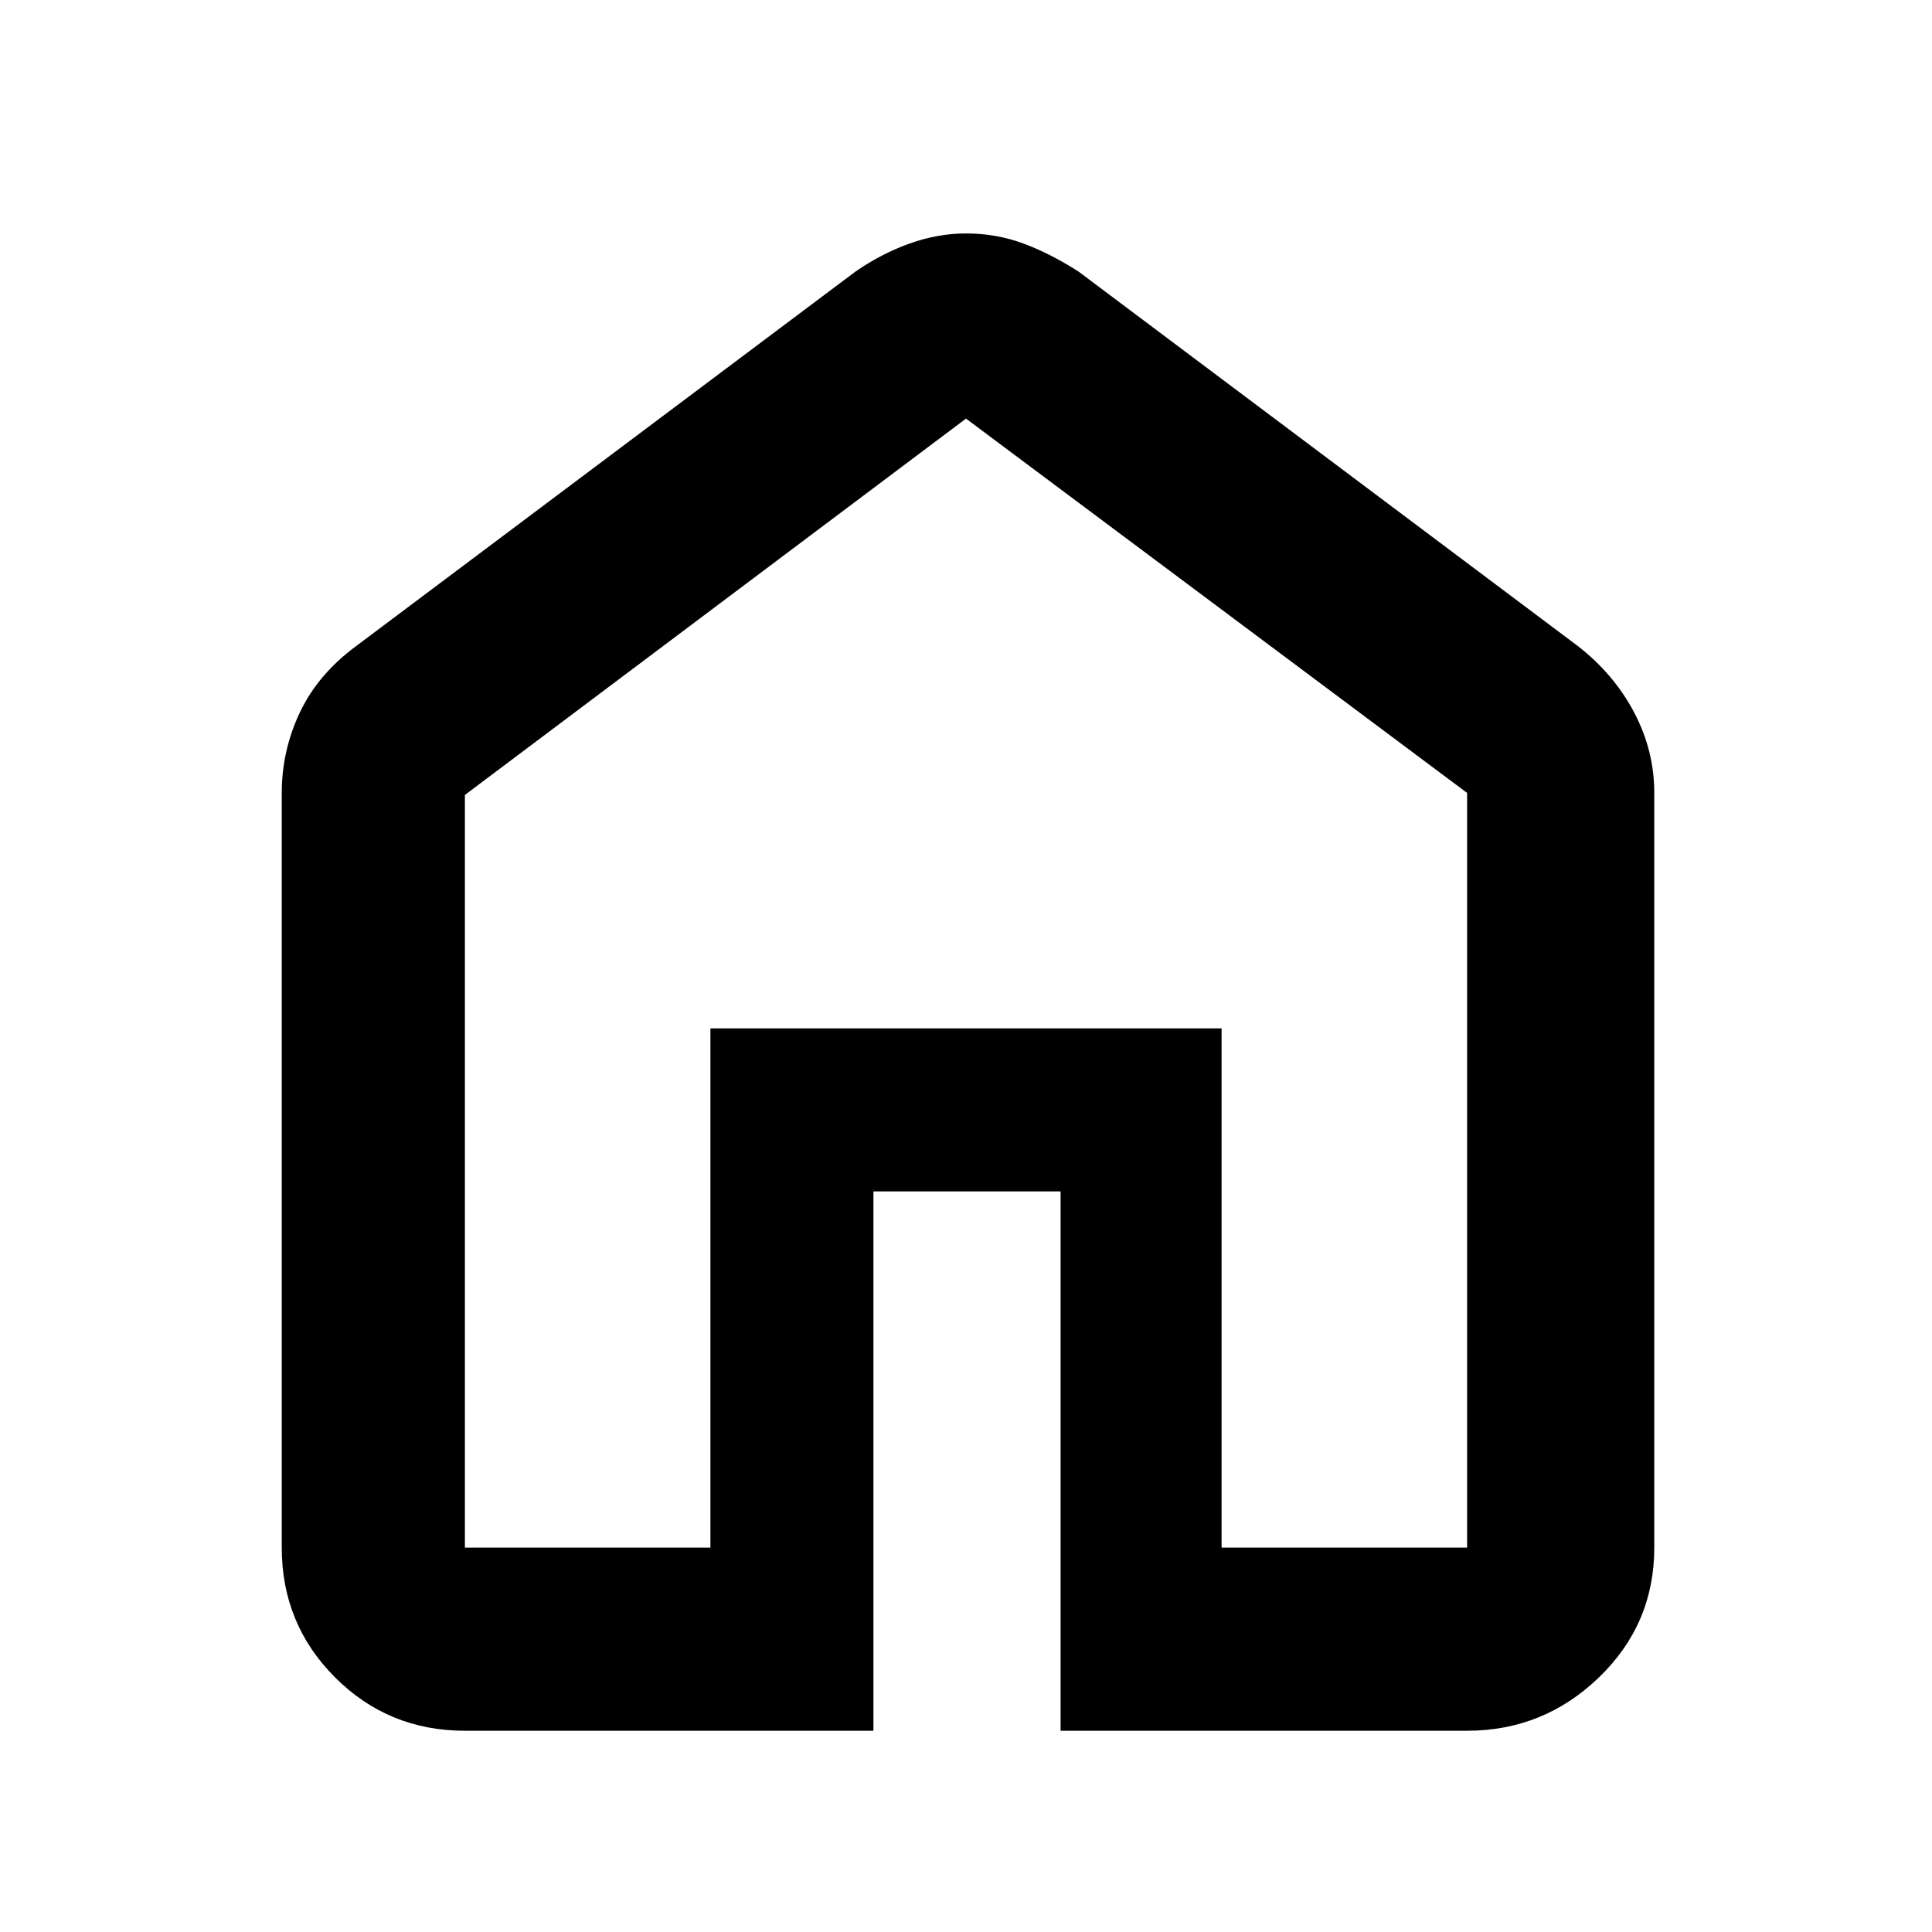 <svg xmlns="http://www.w3.org/2000/svg" height="48" width="48"><path d="M11.55 38.45H17.65V25.55H30.35V38.45H36.45V19.7L24 10.4L11.55 19.75ZM11.55 43Q9.65 43 8.325 41.675Q7 40.35 7 38.45V19.7Q7 18.65 7.45 17.7Q7.9 16.75 8.85 16.05L21.25 6.75Q21.9 6.3 22.6 6.05Q23.3 5.8 24 5.8Q24.75 5.8 25.425 6.05Q26.1 6.3 26.8 6.75L39.2 16.05Q40.1 16.75 40.6 17.7Q41.1 18.65 41.1 19.7V38.45Q41.1 40.35 39.725 41.675Q38.35 43 36.45 43H26.35V29.6H21.7V43ZM24 24.4Z"/></svg>